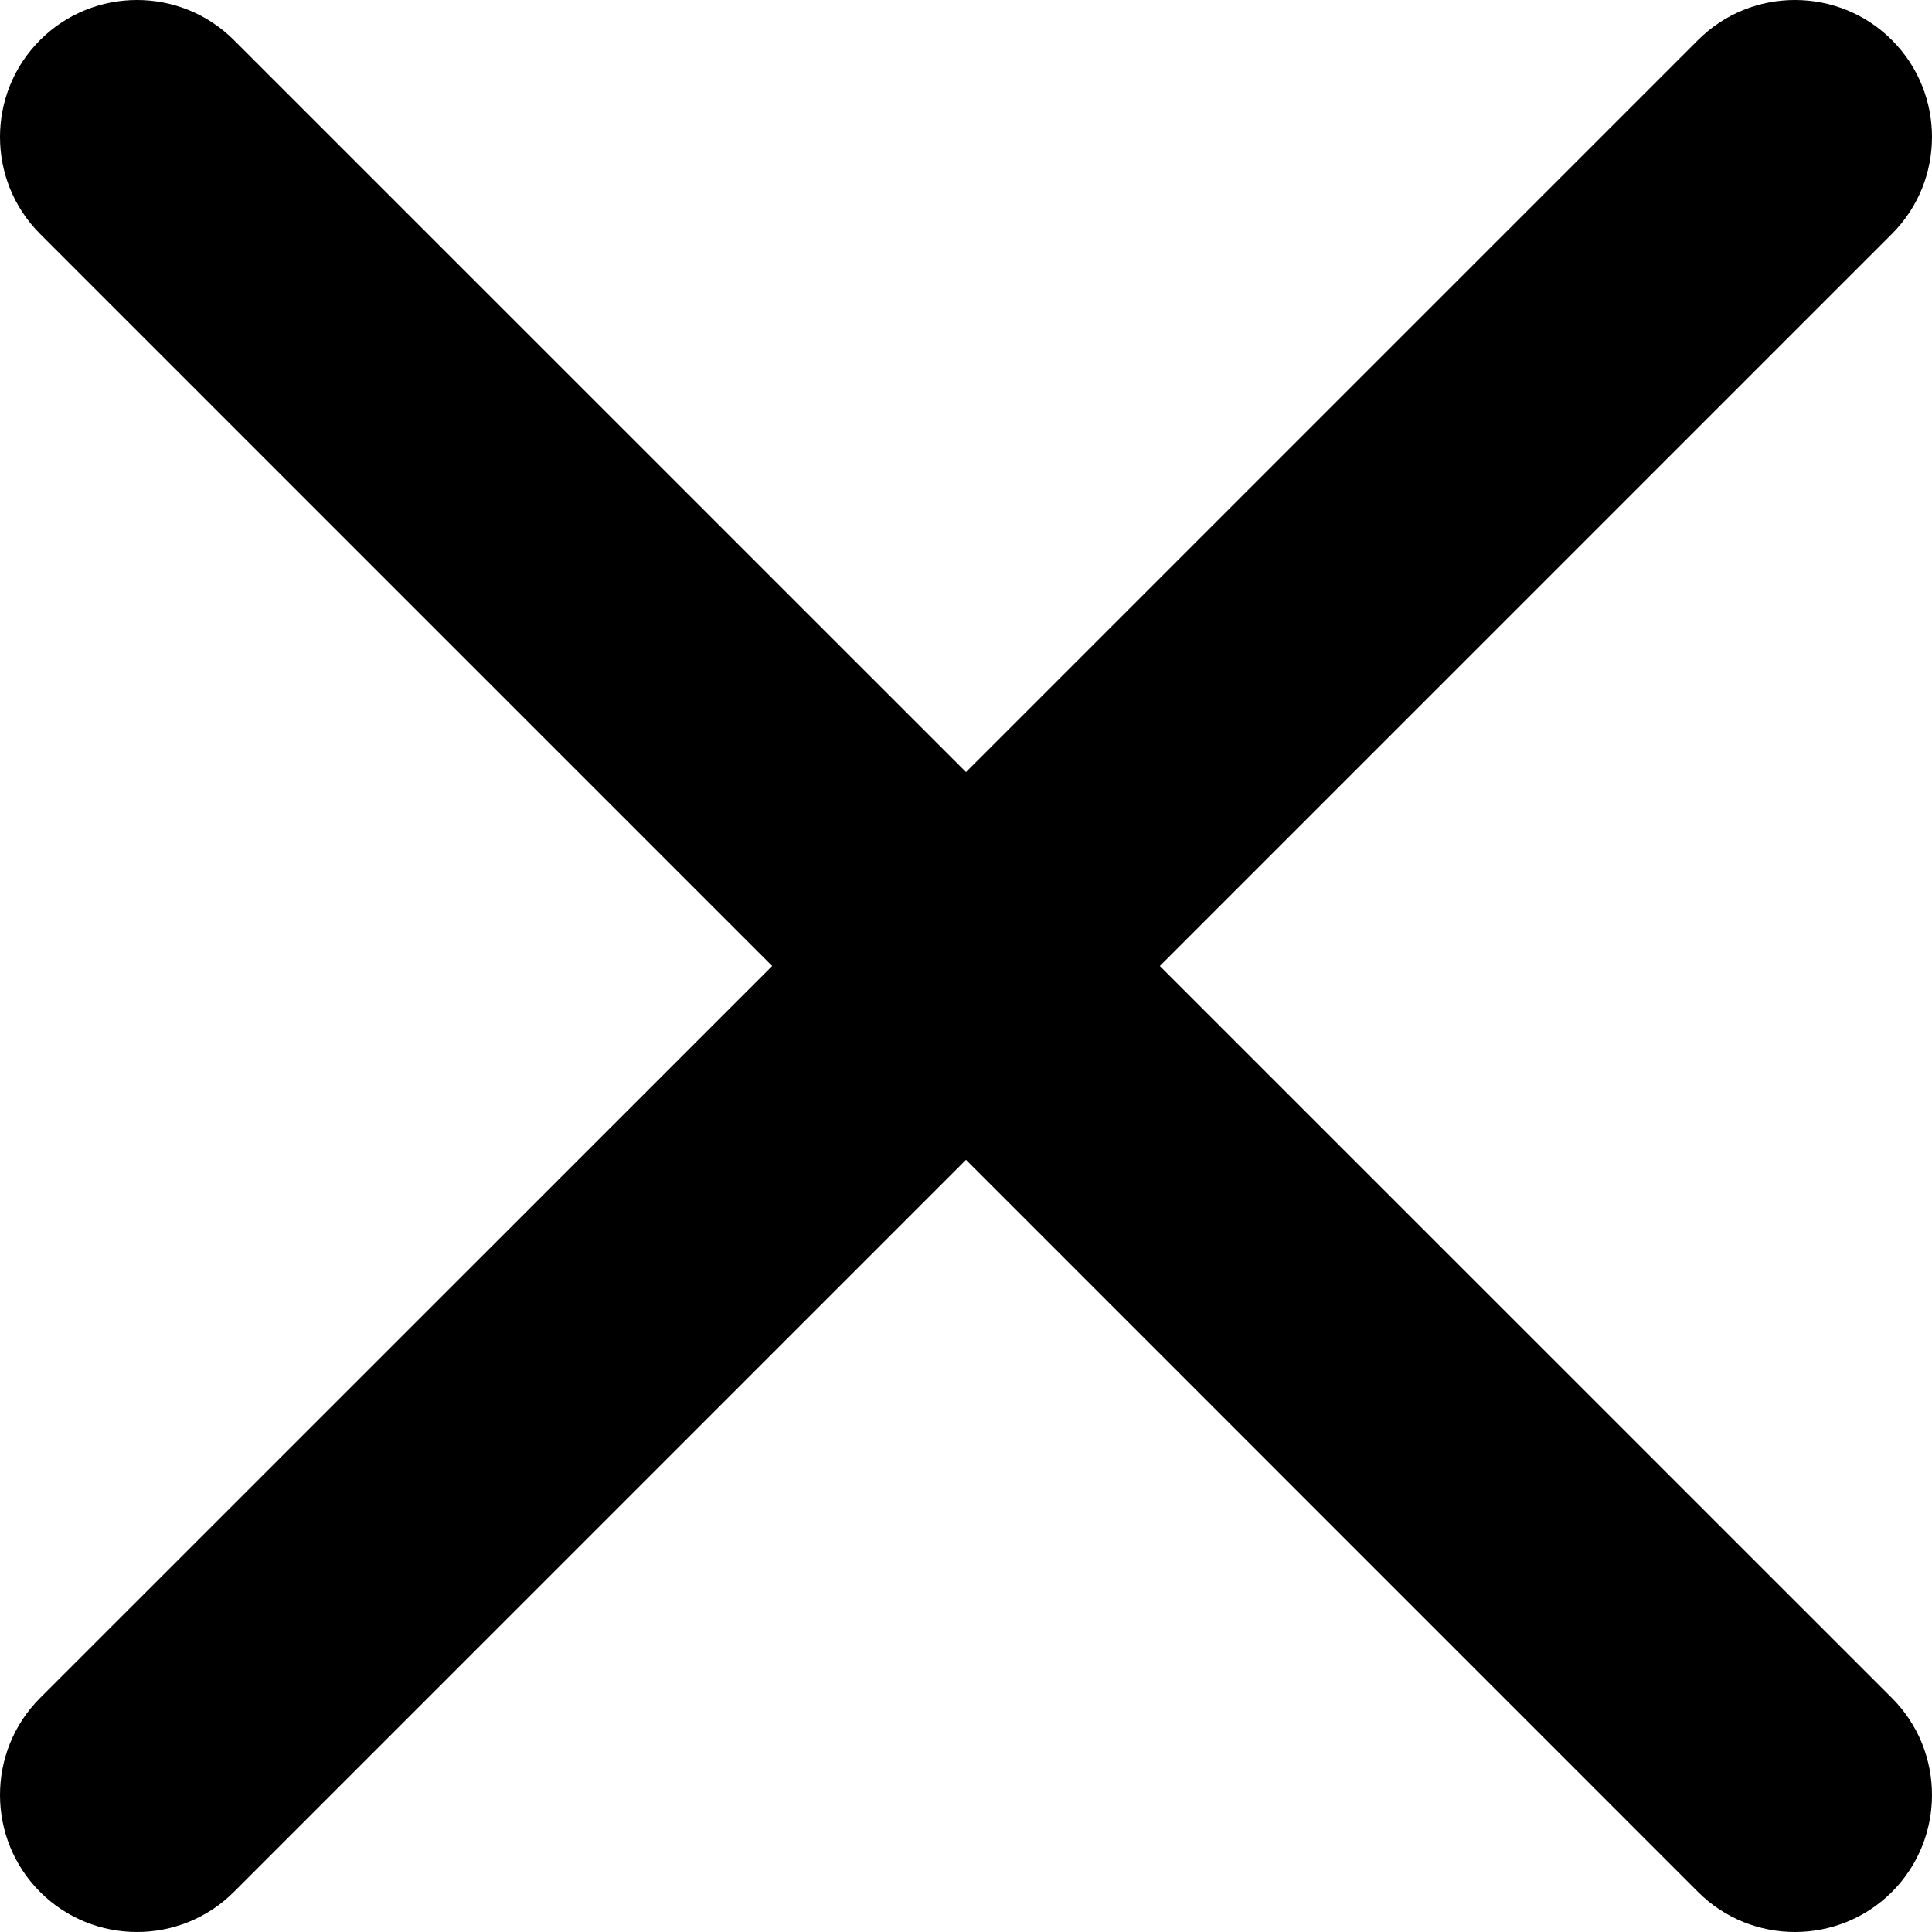 <?xml version="1.0" encoding="UTF-8"?>
<!DOCTYPE svg PUBLIC "-//W3C//DTD SVG 1.1//EN" "http://www.w3.org/Graphics/SVG/1.1/DTD/svg11.dtd">
<!-- Creator: CorelDRAW X7 -->
<svg xmlns="http://www.w3.org/2000/svg" xml:space="preserve" width="32mm" height="32mm" version="1.1" style="shape-rendering:geometricPrecision; text-rendering:geometricPrecision; image-rendering:optimizeQuality; fill-rule:evenodd; clip-rule:evenodd"
viewBox="0 0 17942 17942"
 xmlns:xlink="http://www.w3.org/1999/xlink">
 <g>
  <path fill="#000" d="M7171 8971l-6799 -6799c-496,-496 -496,-1304 0,-1800 496,-496 1304,-496 1800,0l6799 6798 6798 -6798c496,-496 1305,-496 1801,0 496,496 496,1304 0,1800l-6799 6799 6799 6798c496,496 496,1305 0,1801 -496,496 -1305,496 -1801,0l-6798 -6799 -6799 6799c-496,496 -1304,496 -1800,0 -496,-496 -496,-1305 0,-1801l6799 -6798z"/>
 </g>
</svg>
